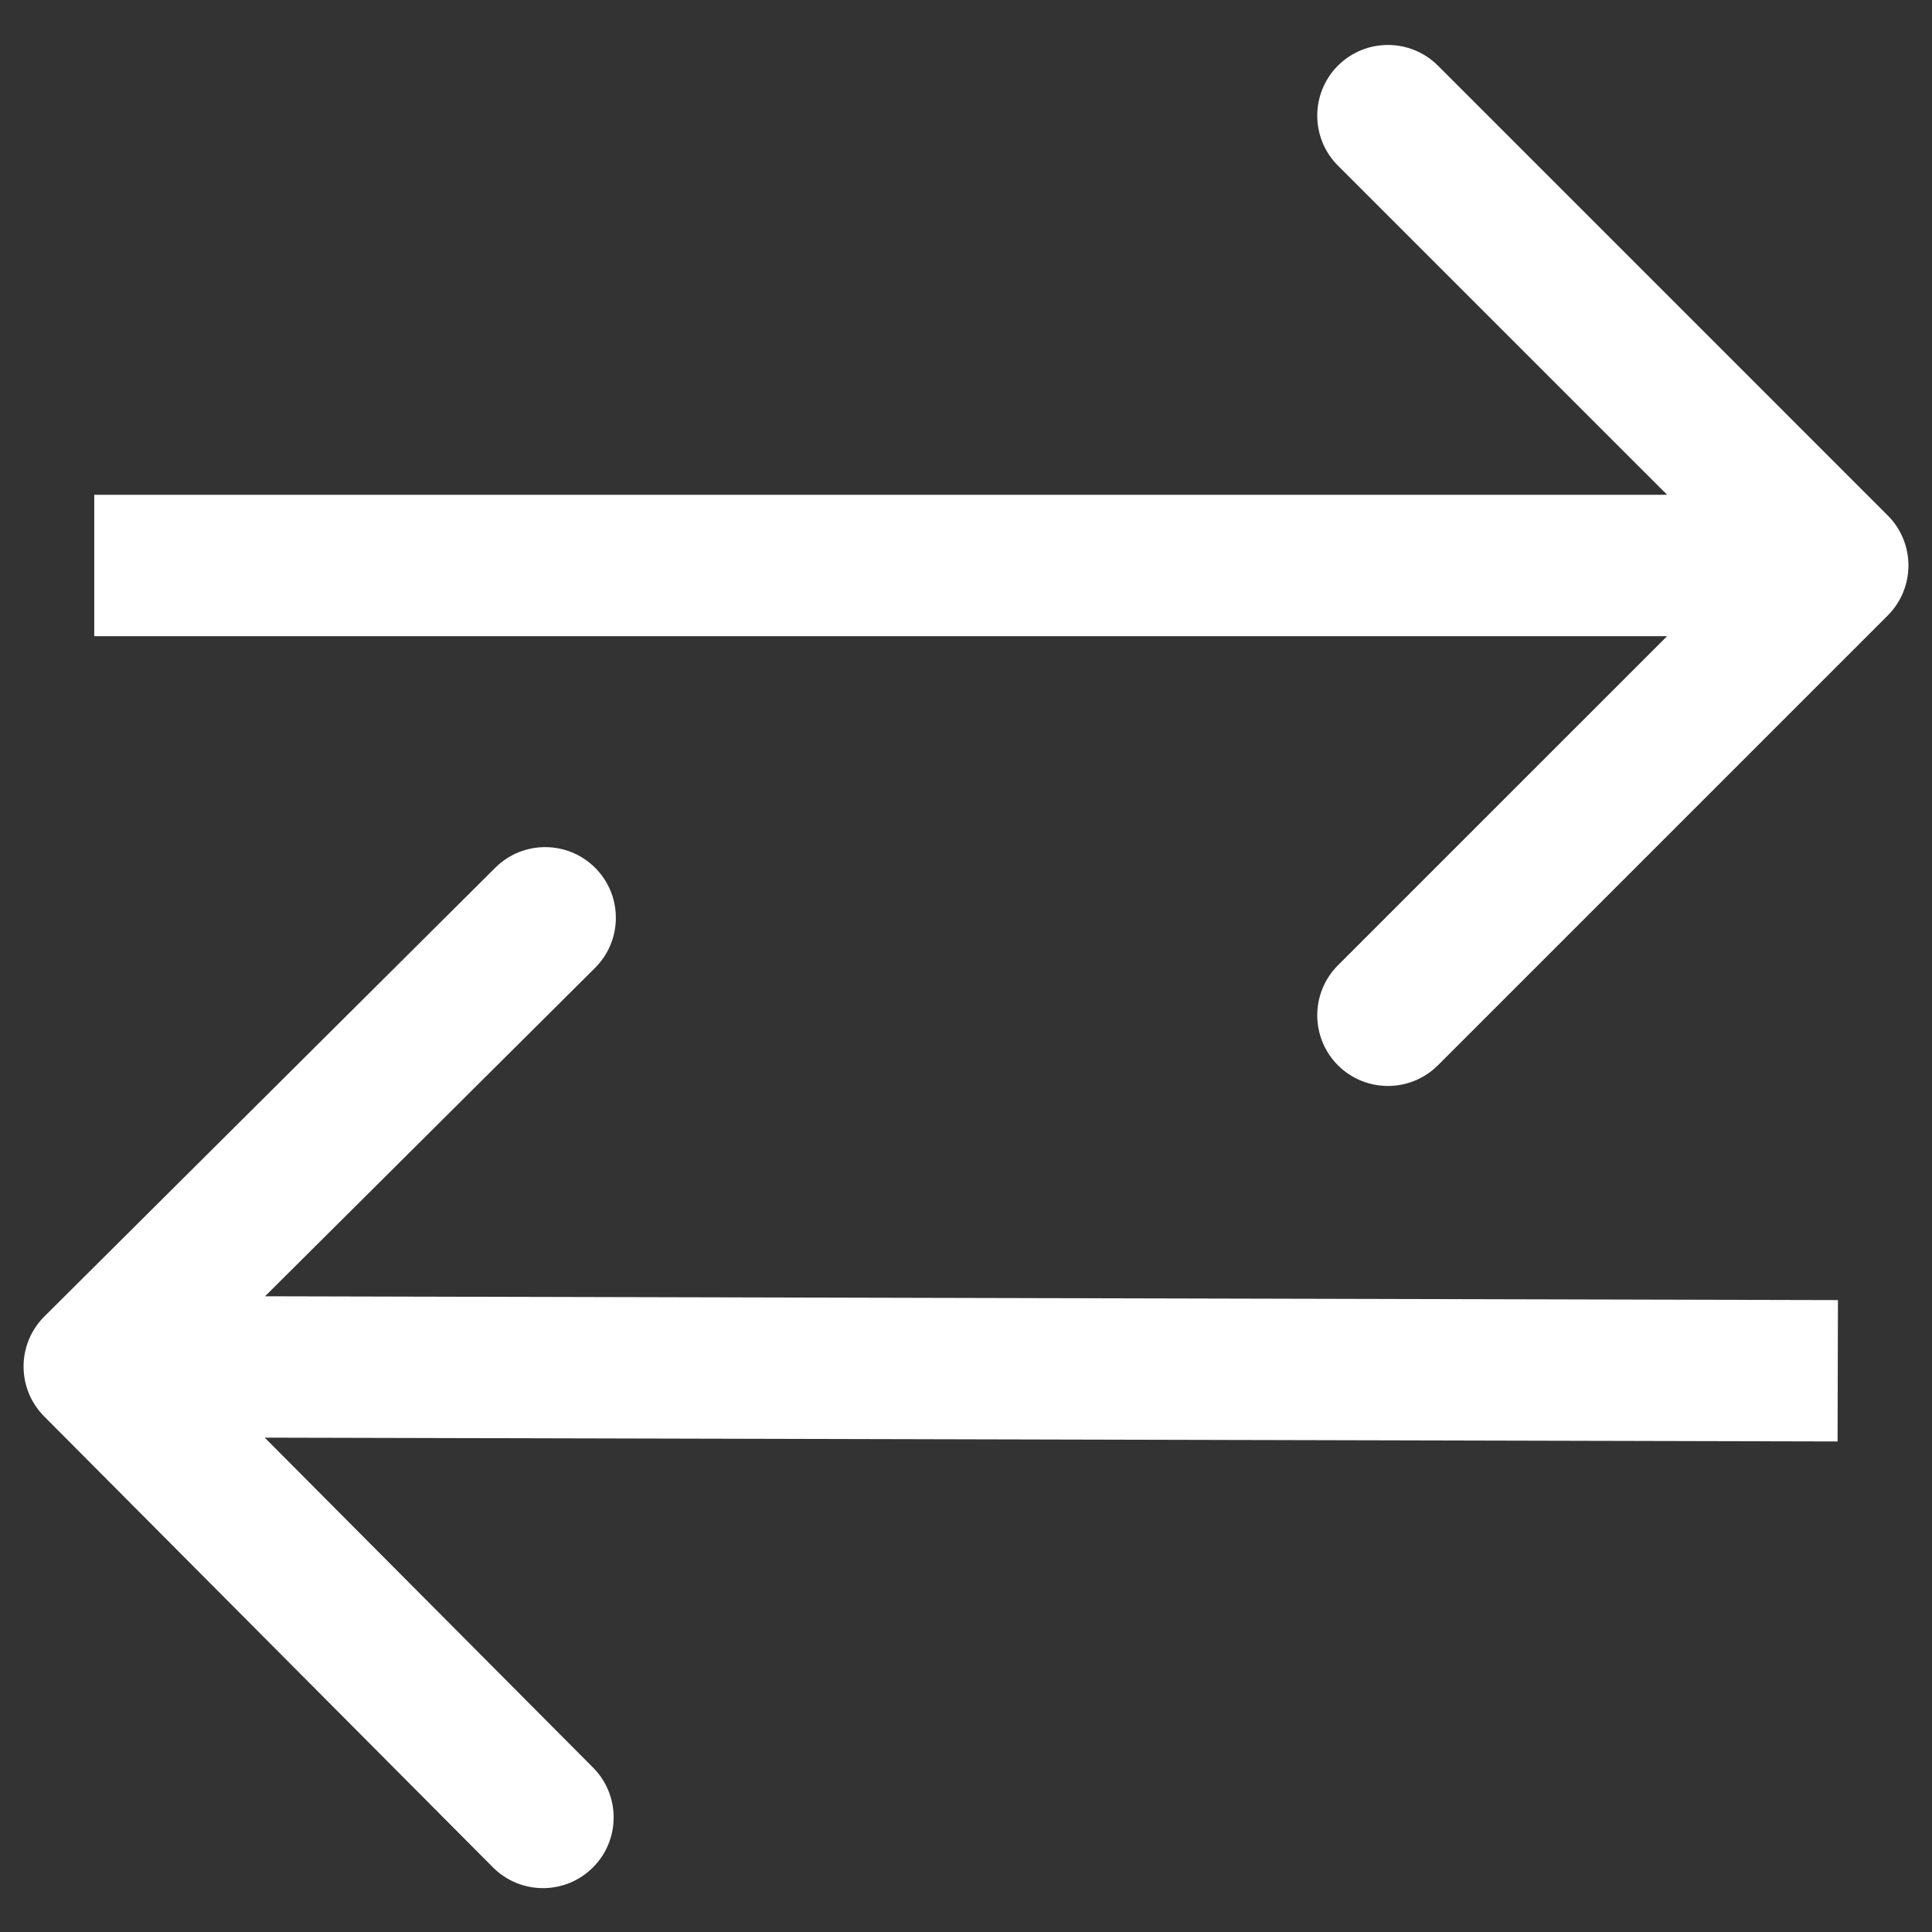 <svg width="41" height="41" viewBox="0 0 41 41" fill="none" xmlns="http://www.w3.org/2000/svg">
<rect x="0" y="0" width="41" height="41" fill="#333333" stroke="none"/>
<path d="M40.061 13.061C40.646 12.475 40.646 11.525 40.061 10.939L30.515 1.393C29.929 0.808 28.979 0.808 28.393 1.393C27.808 1.979 27.808 2.929 28.393 3.515L36.879 12L28.393 20.485C27.808 21.071 27.808 22.021 28.393 22.607C28.979 23.192 29.929 23.192 30.515 22.607L40.061 13.061ZM2 13.5H39V10.5H2V13.5Z" fill="white"/>
<path d="M0.942 27.937C0.355 28.521 0.353 29.471 0.937 30.058L10.46 39.627C11.044 40.214 11.994 40.217 12.581 39.632C13.168 39.048 13.17 38.098 12.586 37.511L4.121 29.005L12.627 20.541C13.215 19.956 13.217 19.006 12.633 18.419C12.048 17.832 11.098 17.83 10.511 18.414L0.942 27.937ZM39.004 27.59L2.004 27.5L1.996 30.5L38.996 30.59L39.004 27.59Z" fill="white"/>
</svg>

